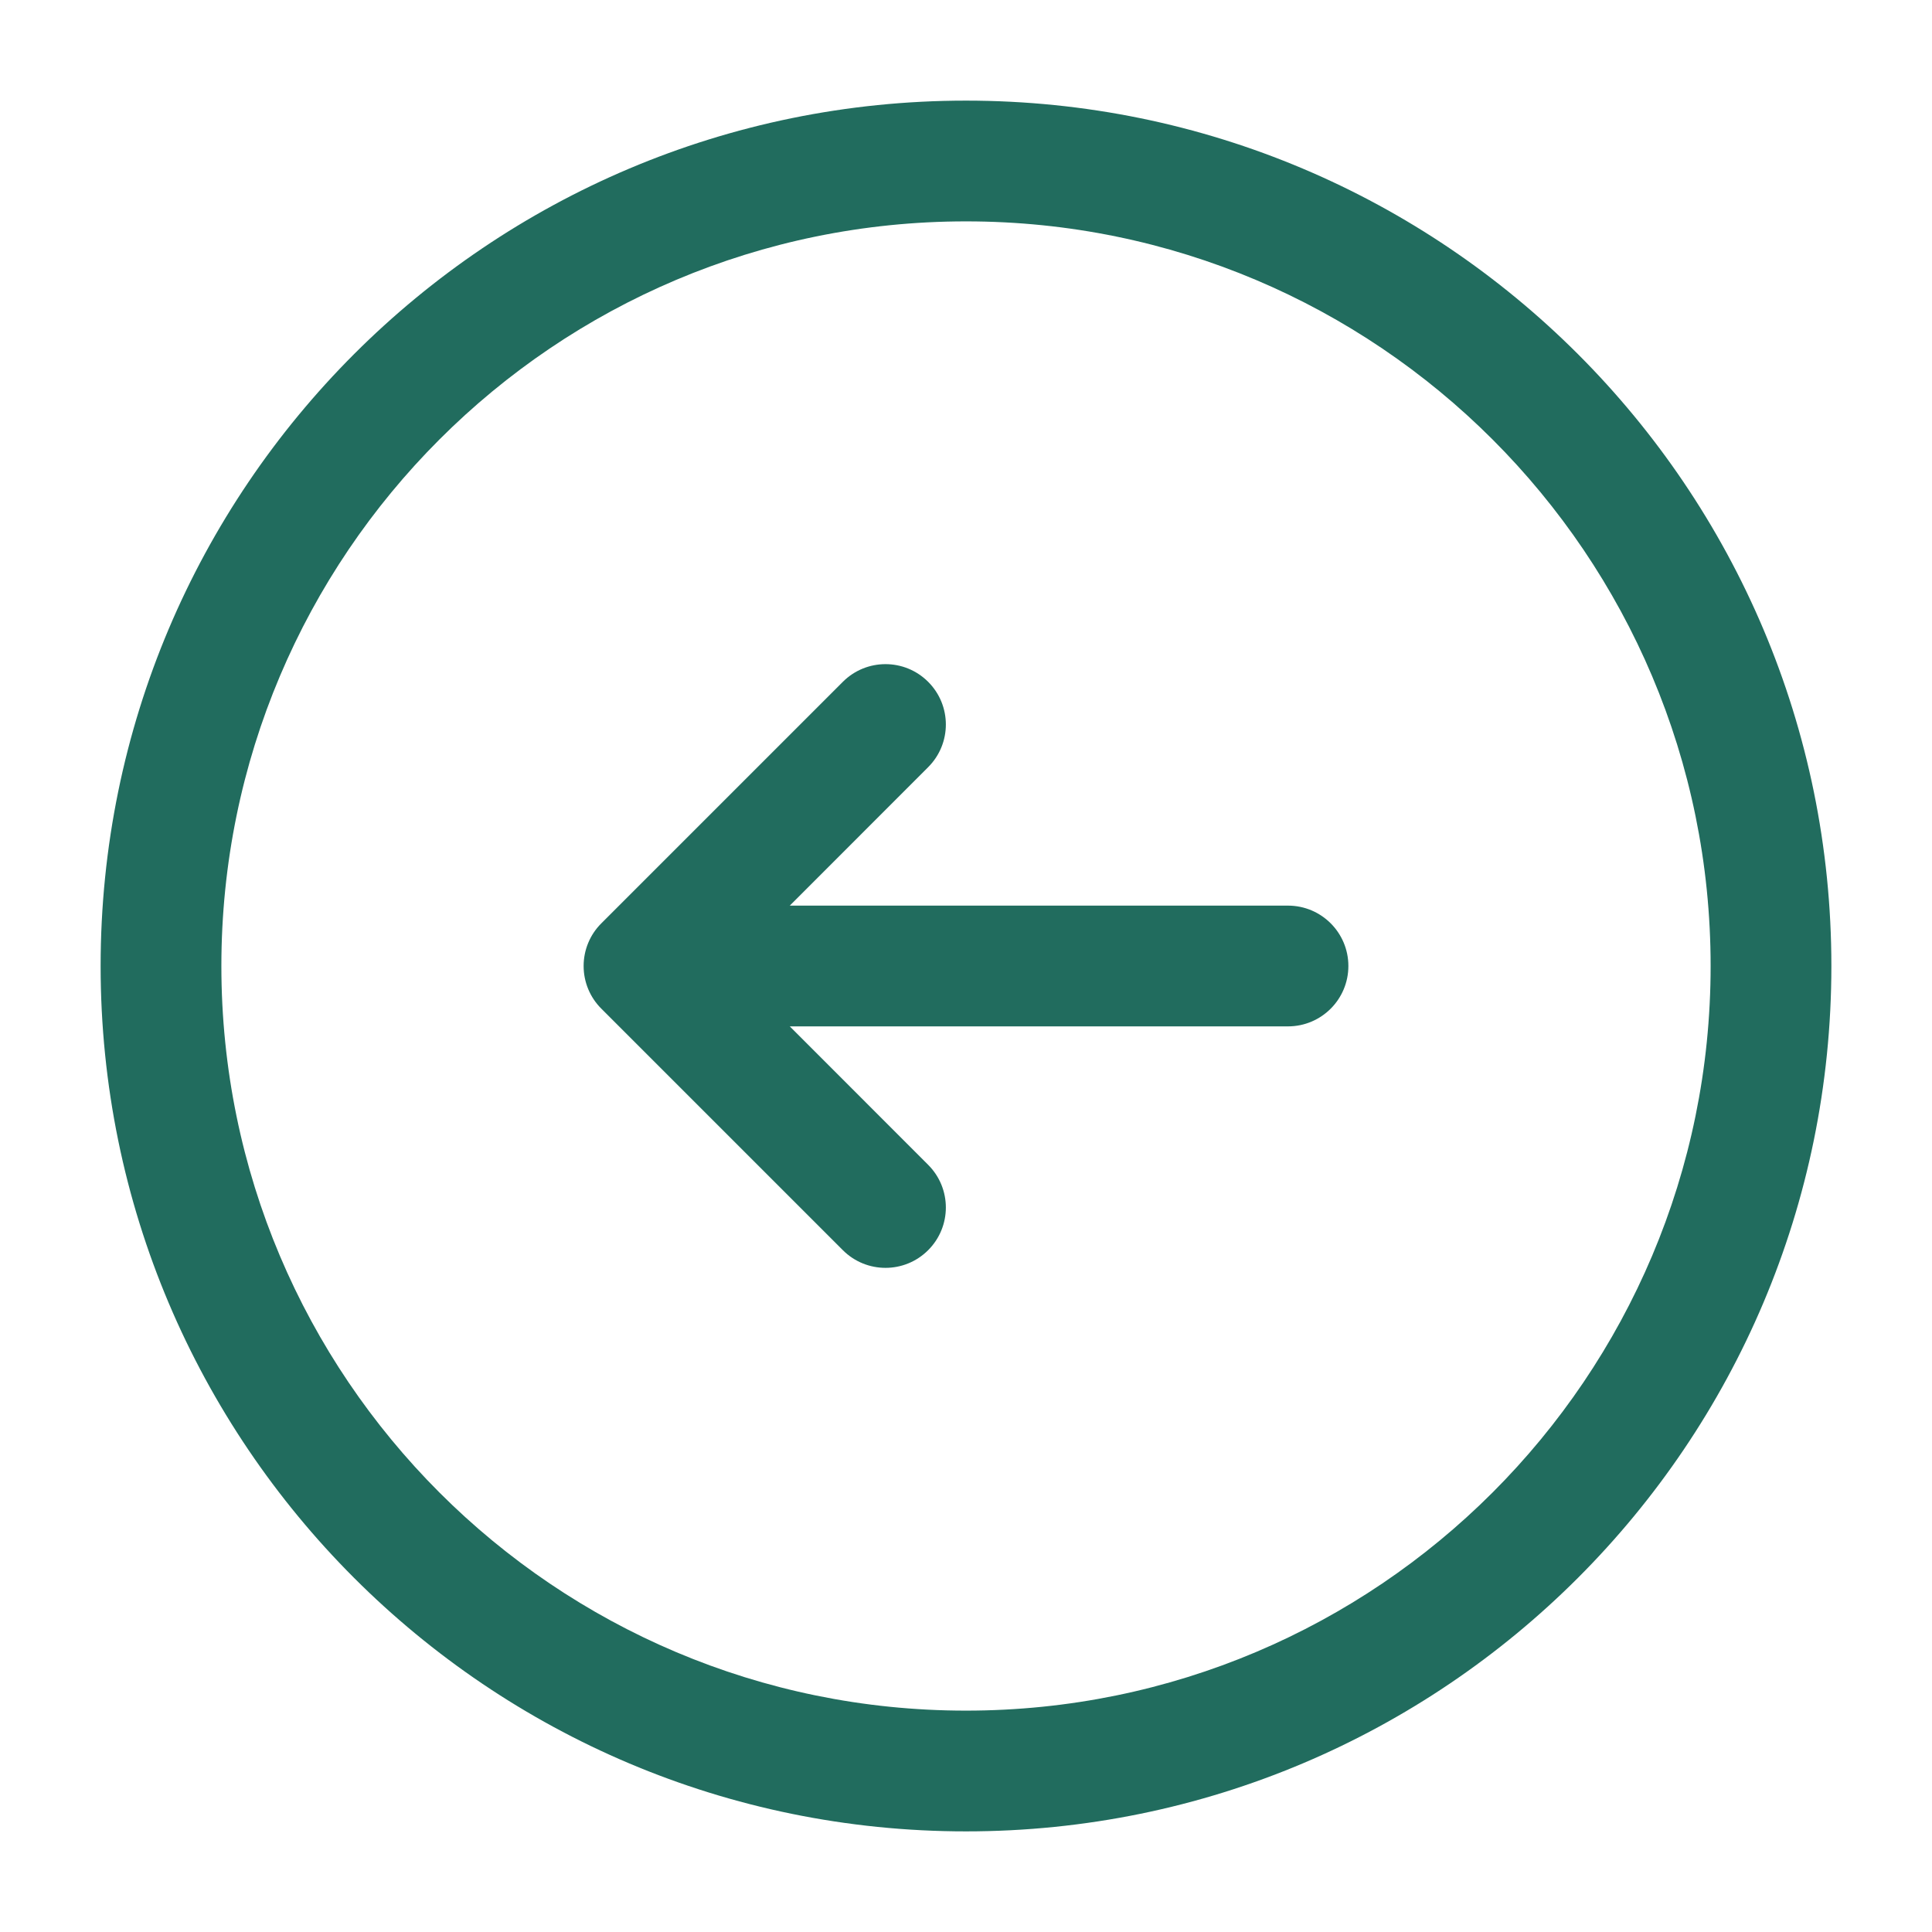 <svg width="24" height="24" viewBox="0 0 24 24" fill="none" xmlns="http://www.w3.org/2000/svg">
<path fill-rule="evenodd" clip-rule="evenodd" d="M2.75 12C2.75 6.891 6.891 2.75 12 2.75C17.109 2.75 21.25 6.891 21.25 12C21.25 17.109 17.109 21.25 12 21.25C6.891 21.25 2.75 17.109 2.75 12ZM12 1.25C6.063 1.25 1.25 6.063 1.25 12C1.25 17.937 6.063 22.75 12 22.75C17.937 22.75 22.75 17.937 22.75 12C22.75 6.063 17.937 1.25 12 1.25ZM11.53 9.53C11.823 9.237 11.823 8.763 11.53 8.47C11.237 8.177 10.763 8.177 10.47 8.47L7.47 11.47C7.329 11.61 7.25 11.801 7.25 12C7.25 12.199 7.329 12.39 7.47 12.53L10.47 15.53C10.763 15.823 11.237 15.823 11.53 15.53C11.823 15.237 11.823 14.763 11.53 14.47L9.811 12.75H16C16.414 12.75 16.75 12.414 16.75 12C16.75 11.586 16.414 11.25 16 11.25H9.811L11.53 9.53Z" fill="#216C5E"/>
</svg>
